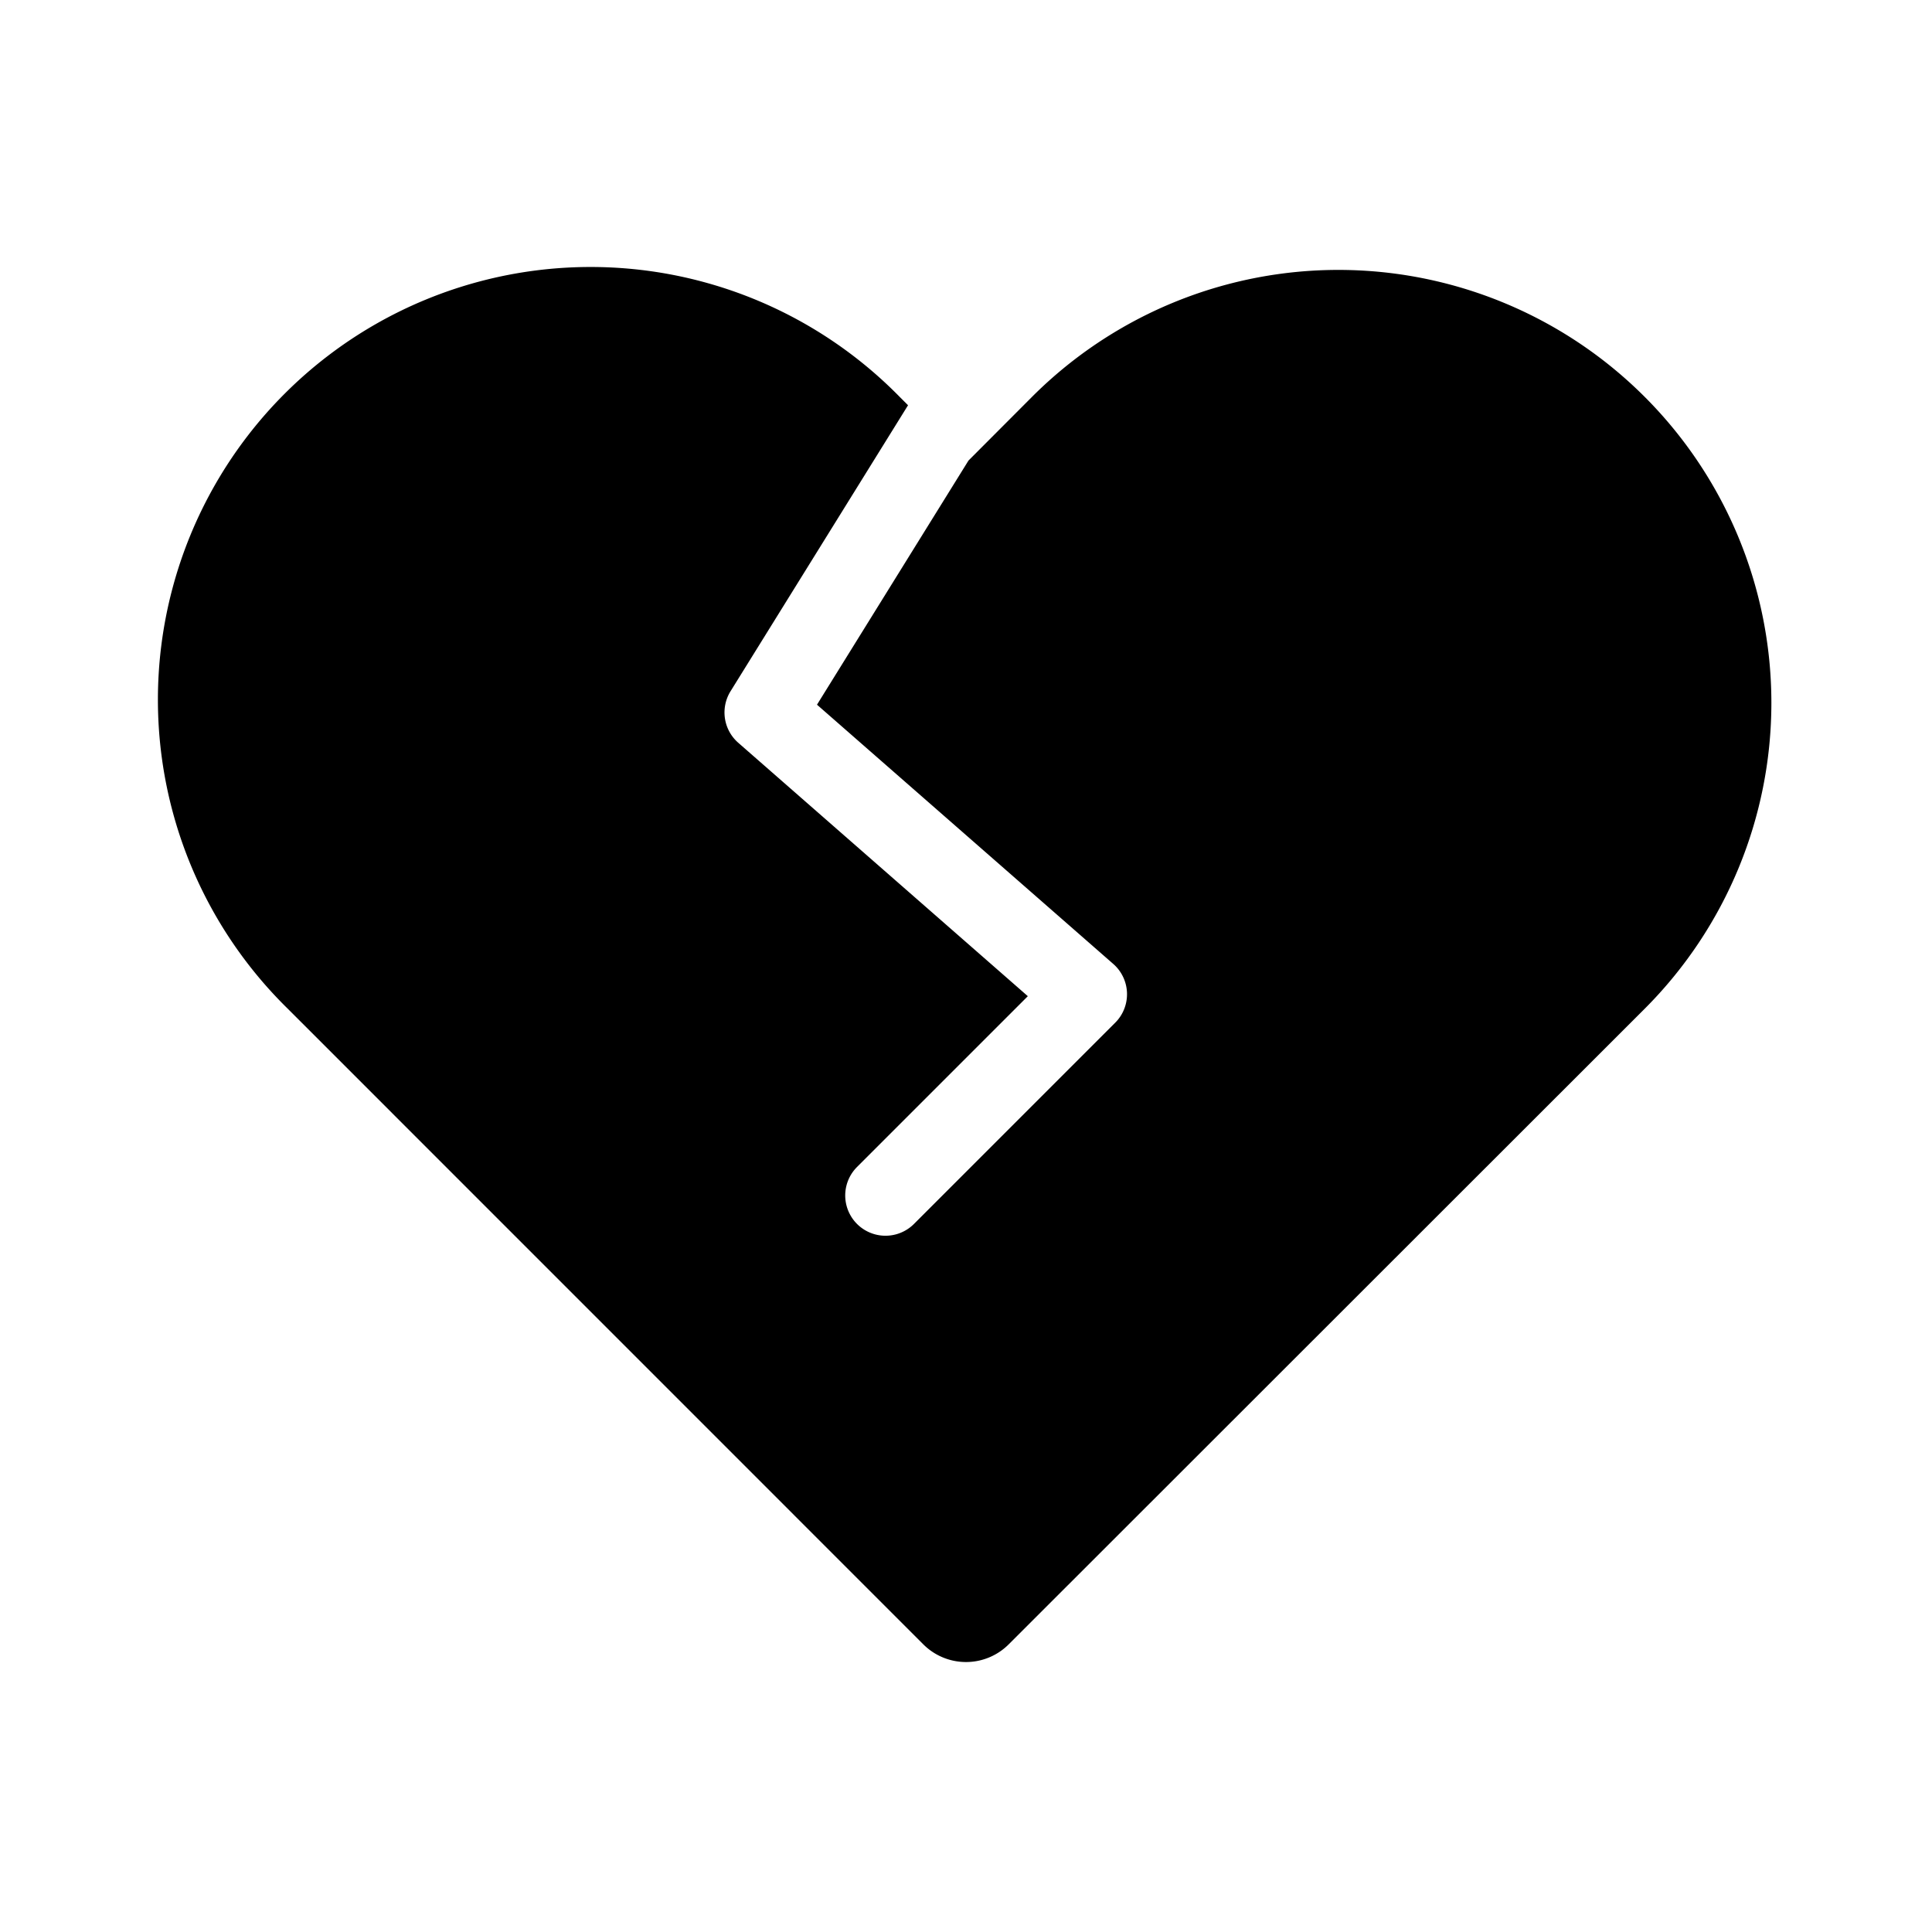 <svg xmlns="http://www.w3.org/2000/svg" width="3em" height="3em" viewBox="0 0 24 24"><path fill="currentColor" d="m11.28 5.034l-.104-.104a5.375 5.375 0 1 0-7.601 7.601l7.895 7.896a.75.75 0 0 0 1.06 0l7.902-7.897a5.376 5.376 0 0 0-.001-7.6a5.38 5.38 0 0 0-7.611 0l-.789.791l-1.882 3.033l3.68 3.22a.5.5 0 0 1 .025.73l-2.5 2.5a.5.5 0 0 1-.708-.707l2.122-2.122l-3.597-3.148a.5.5 0 0 1-.096-.64z"/></svg>